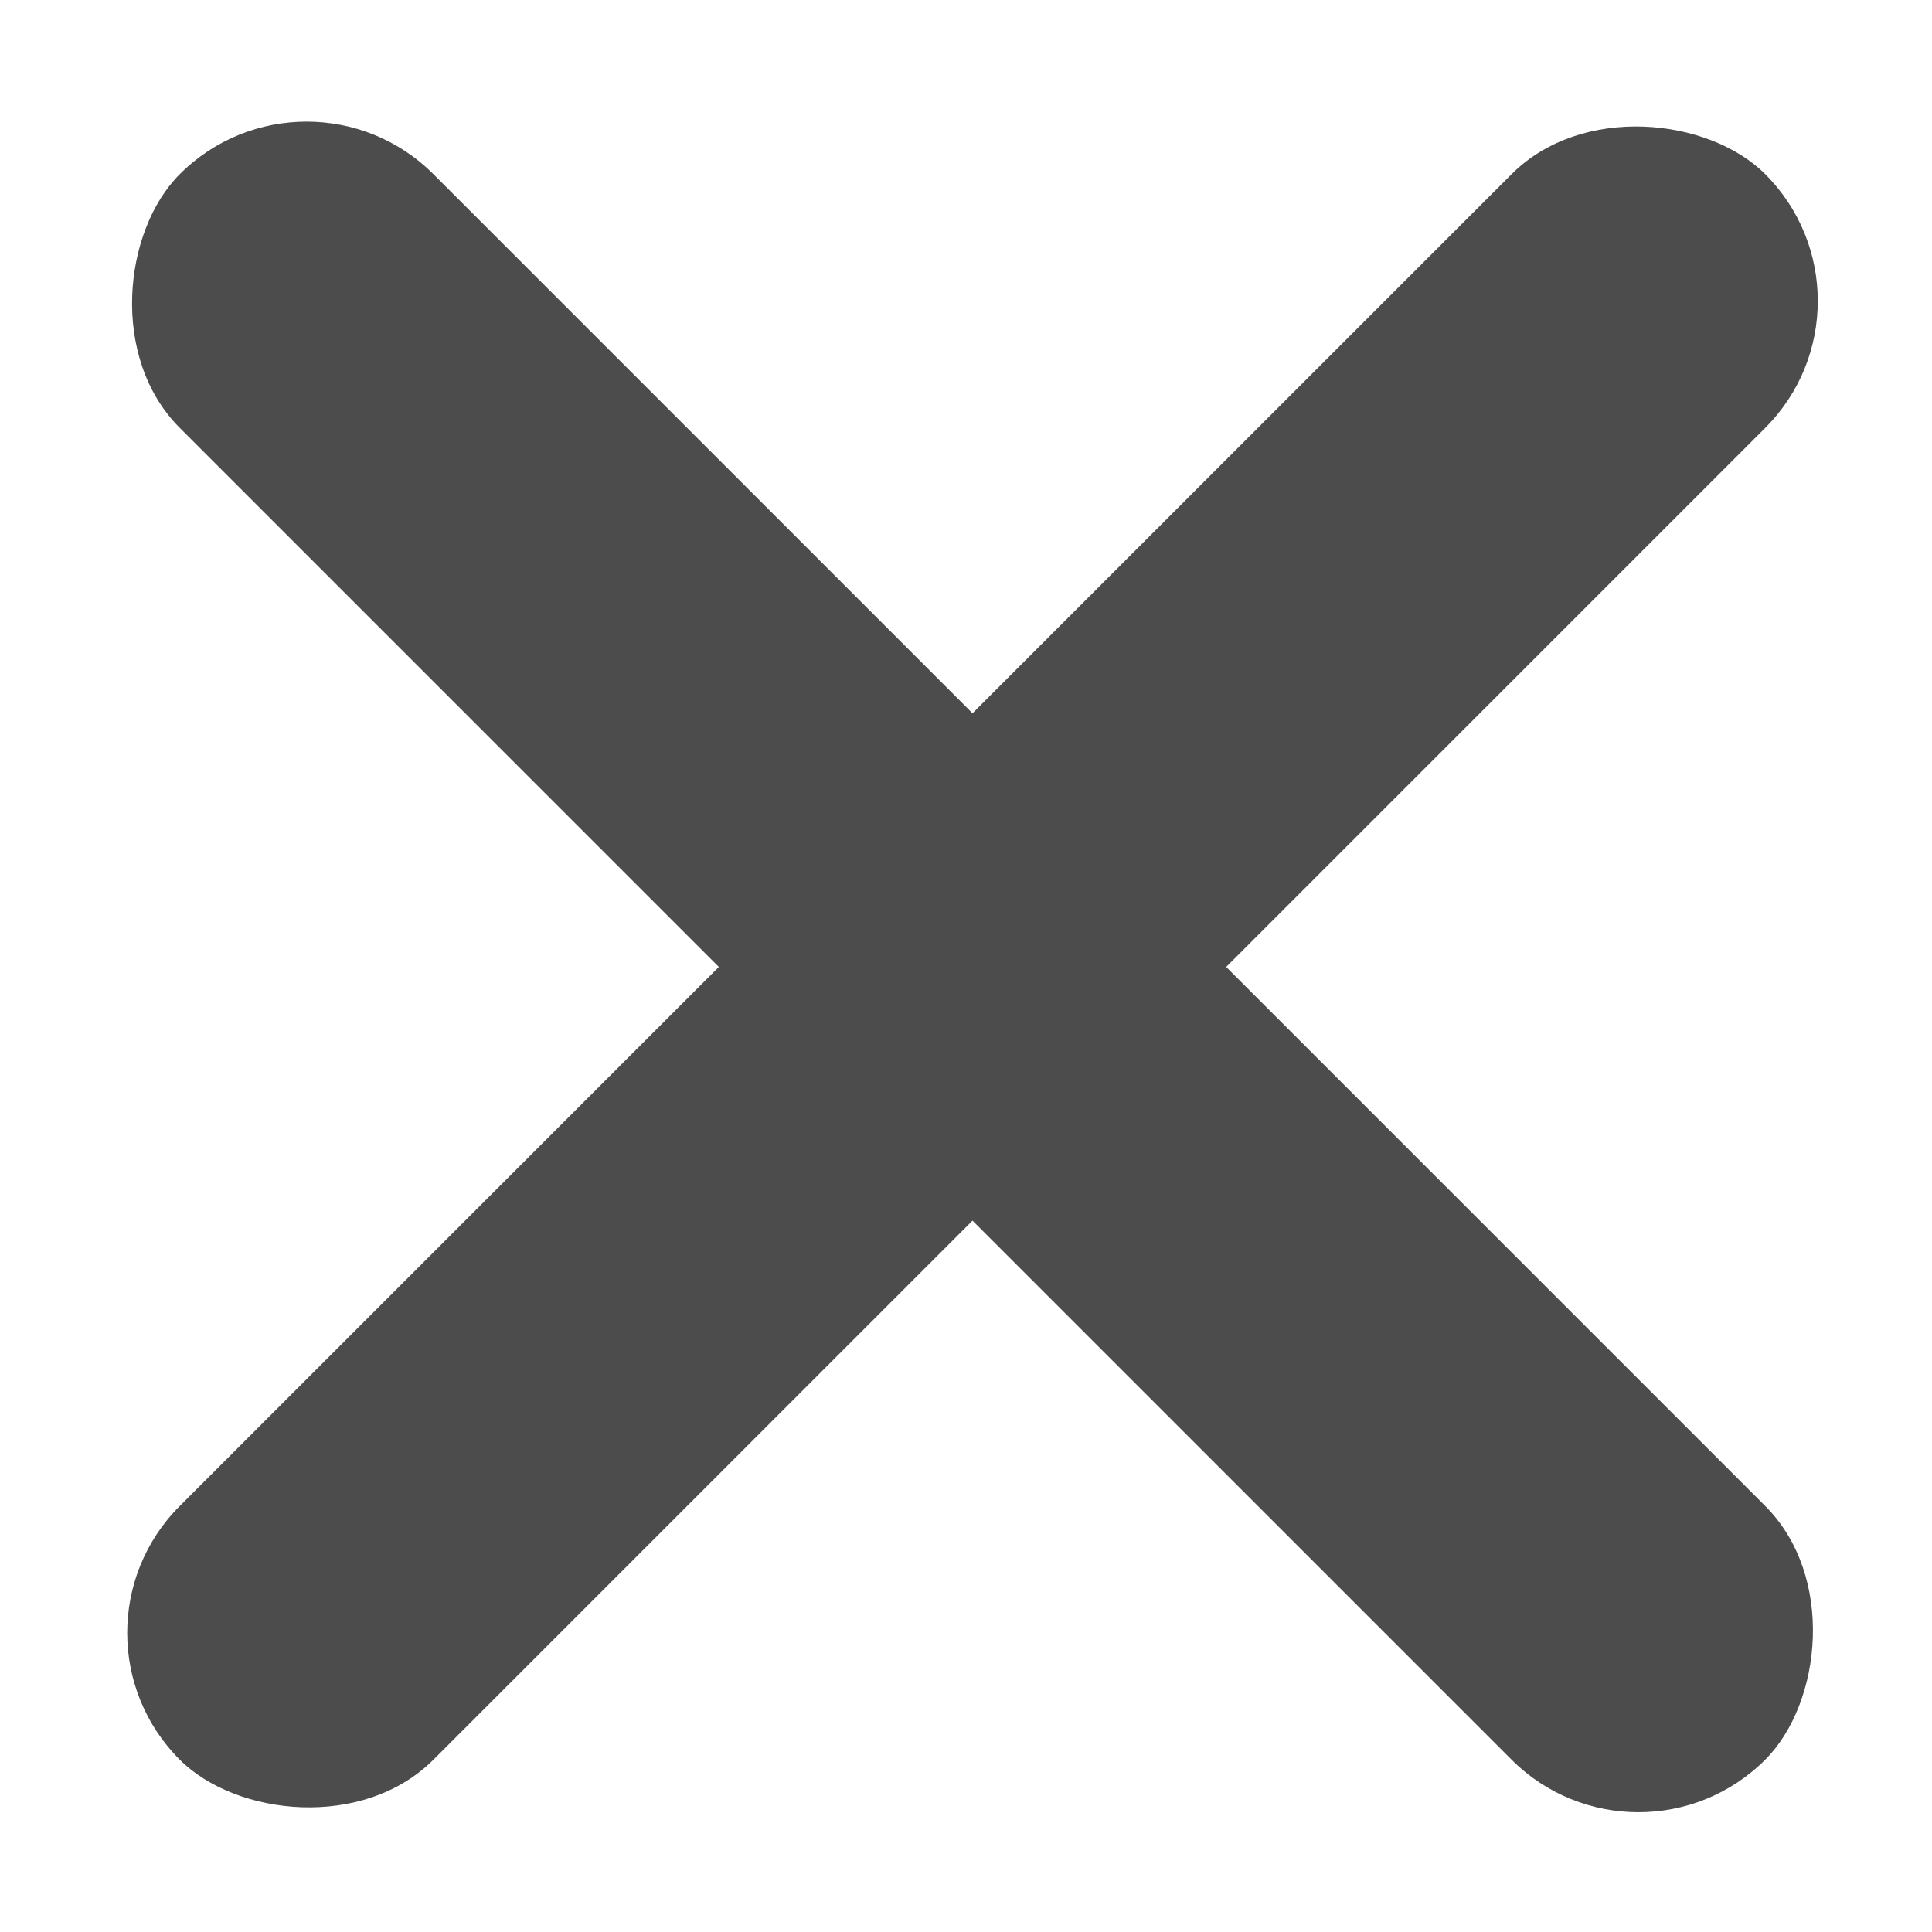 <svg width="26" height="26" viewBox="0 0 26 26" fill="none" xmlns="http://www.w3.org/2000/svg">
<rect x="0.712" y="21.974" width="30.175" height="4.828" rx="2.414" transform="rotate(-45 0.712 21.974)" fill="#4C4C4C"/>
<rect x="4.126" y="0.637" width="30.175" height="4.828" rx="2.414" transform="rotate(45 4.126 0.637)" fill="#4C4C4C"/>
</svg>
